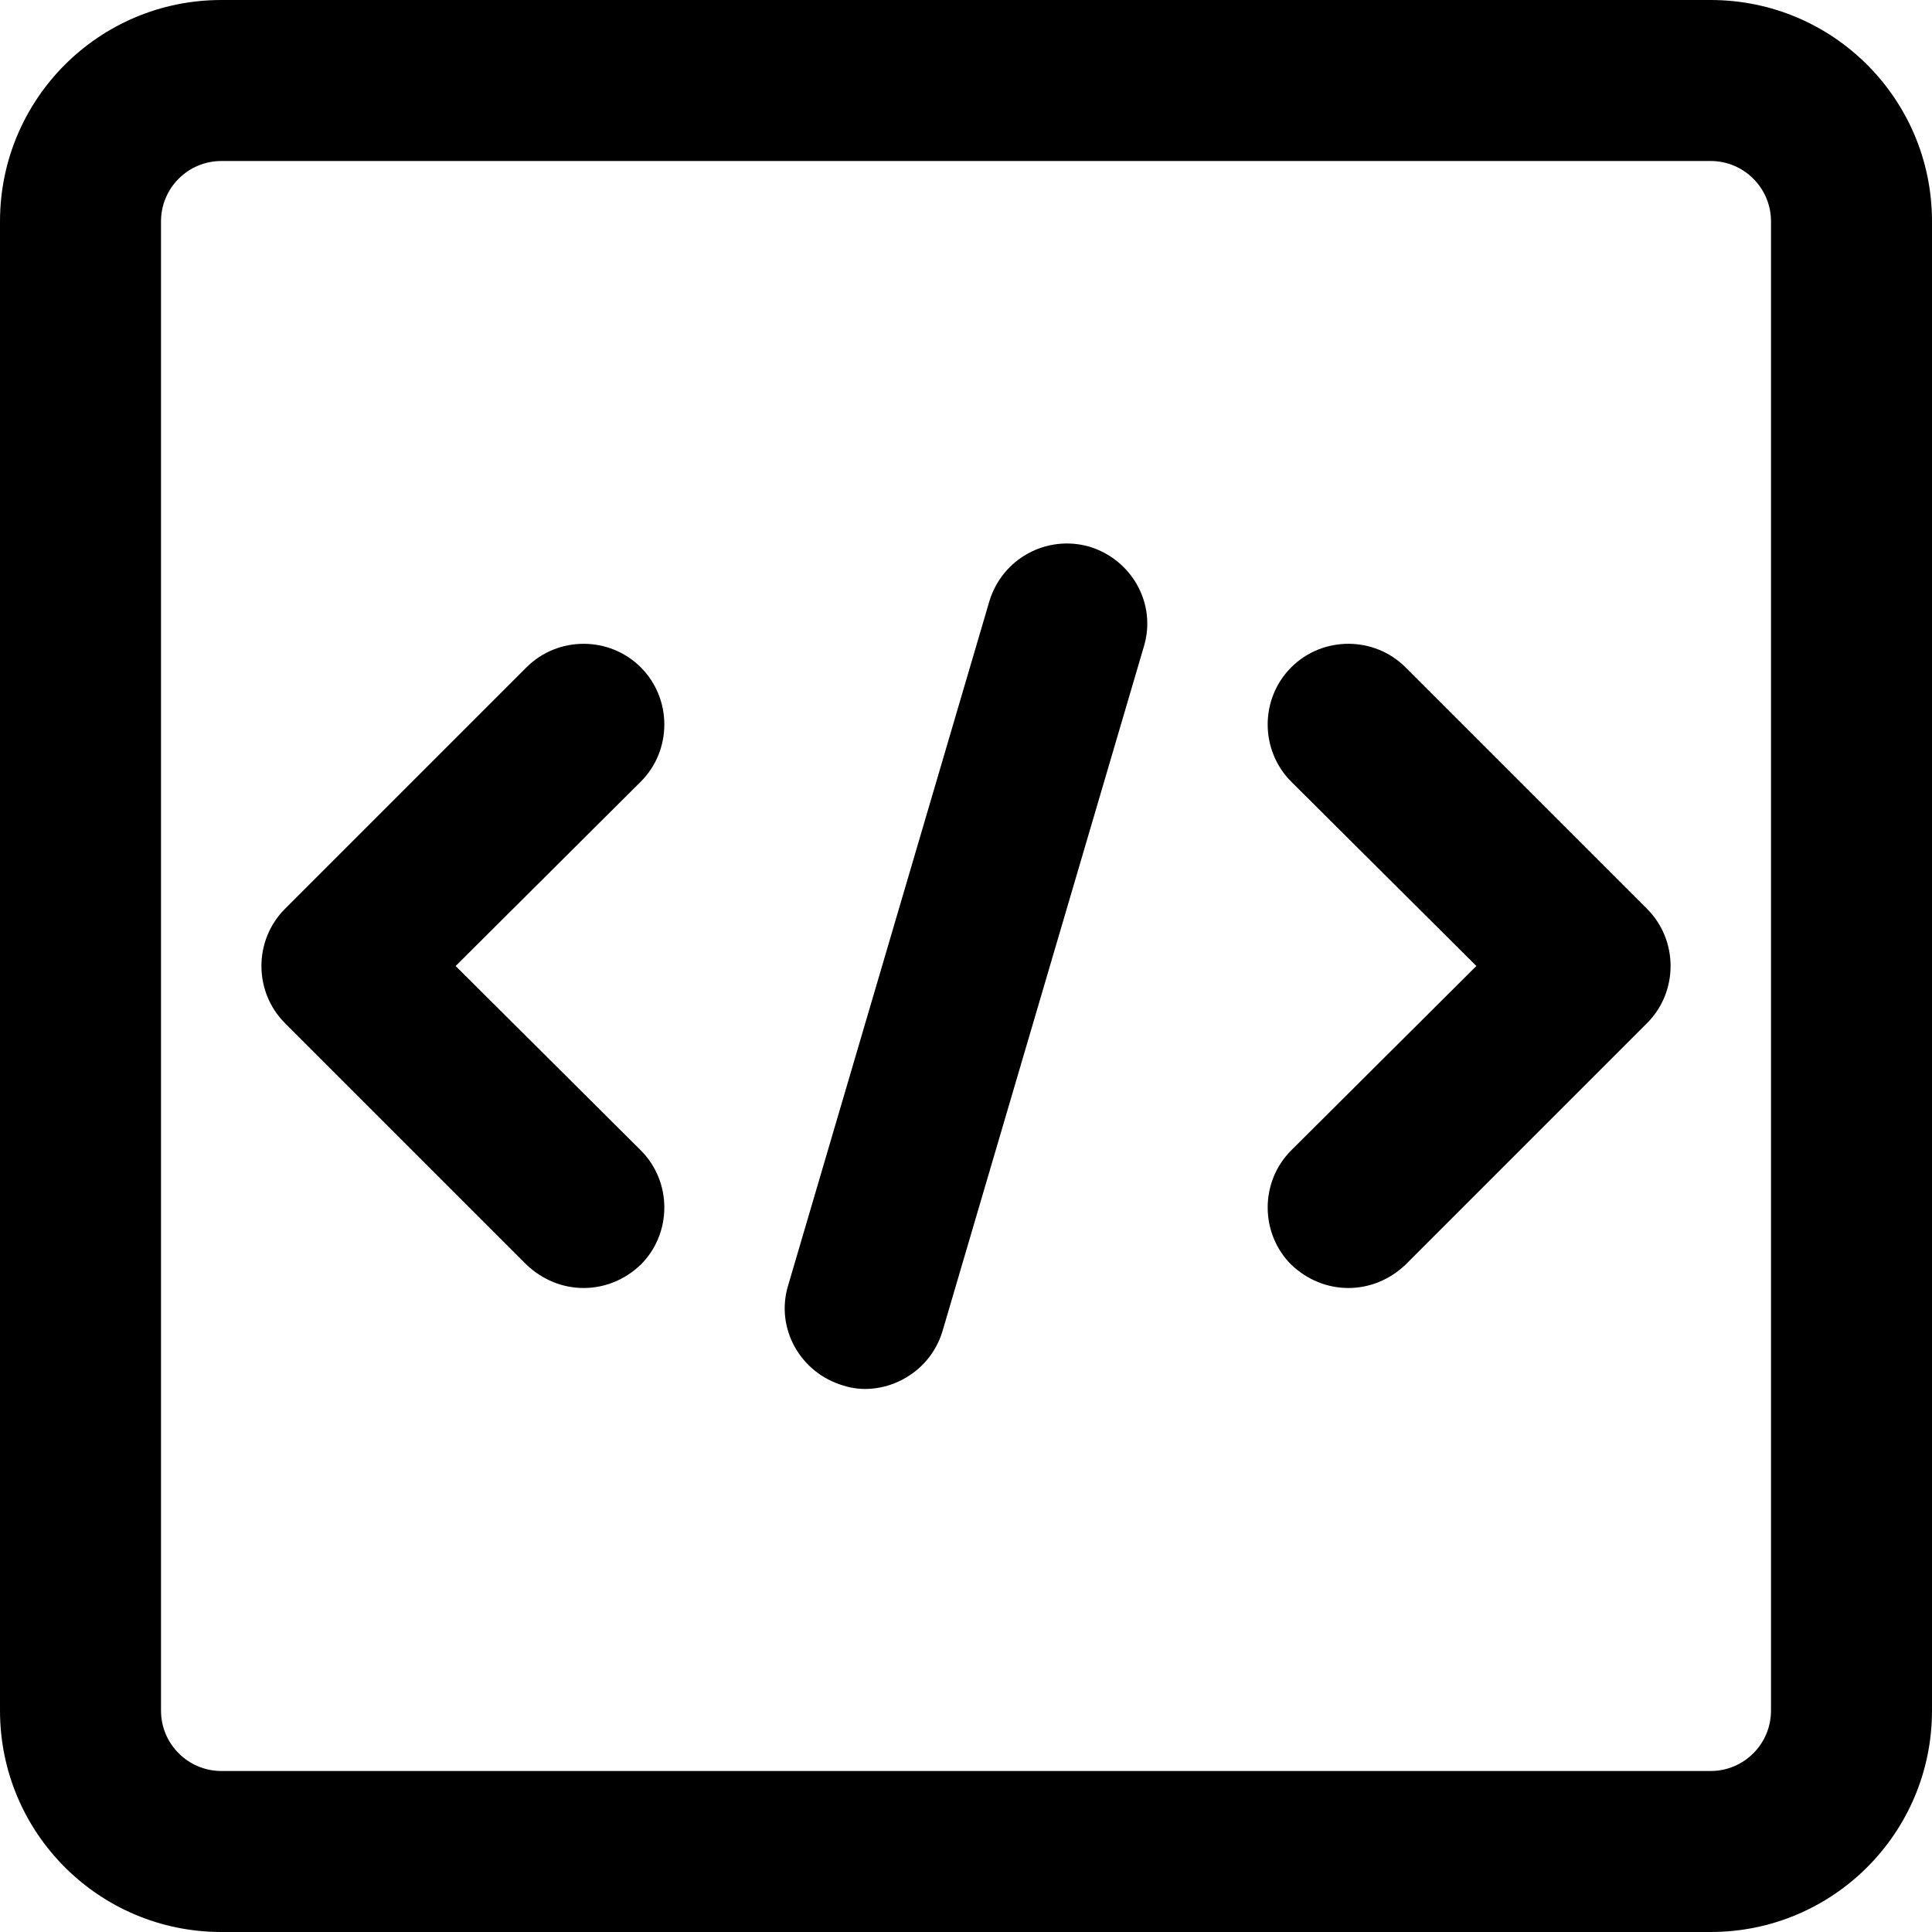 <svg id="bold" enable-background="new 0 0 24 24" height="512" viewBox="0 0 24 24" width="512" xmlns="http://www.w3.org/2000/svg"><path d="m21.25 2c.414 0 .75.336.75.75v18.5c0 .414-.336.75-.75.75h-18.5c-.414 0-.75-.336-.75-.75v-18.5c0-.414.336-.75.75-.75zm0-2h-18.5c-1.52 0-2.75 1.23-2.75 2.75v18.5c0 1.52 1.23 2.75 2.75 2.75h18.5c1.52 0 2.75-1.23 2.75-2.75v-18.5c0-1.52-1.23-2.75-2.75-2.75z"/><path d="m7.96 14.29c.39.39.39 1.03 0 1.42-.2.19-.45.29-.71.29s-.51-.1-.71-.29l-3-3c-.39-.39-.39-1.03 0-1.42l3-3c.39-.39 1.03-.39 1.42 0s.39 1.03 0 1.42l-2.3 2.29z"/><path d="m14.21 8.03-2.5 8.5c-.167.566-.768.837-1.24.68-.53-.16-.84-.71-.68-1.24l2.5-8.5c.16-.53.71-.83 1.24-.68.53.16.84.71.68 1.24z"/><path d="m20.46 12.71-3 3c-.2.19-.45.29-.71.29s-.51-.1-.71-.29c-.39-.39-.39-1.03 0-1.42l2.3-2.29-2.3-2.29c-.39-.39-.39-1.03 0-1.42s1.03-.39 1.42 0l3 3c.39.39.39 1.03 0 1.42z"/></svg>